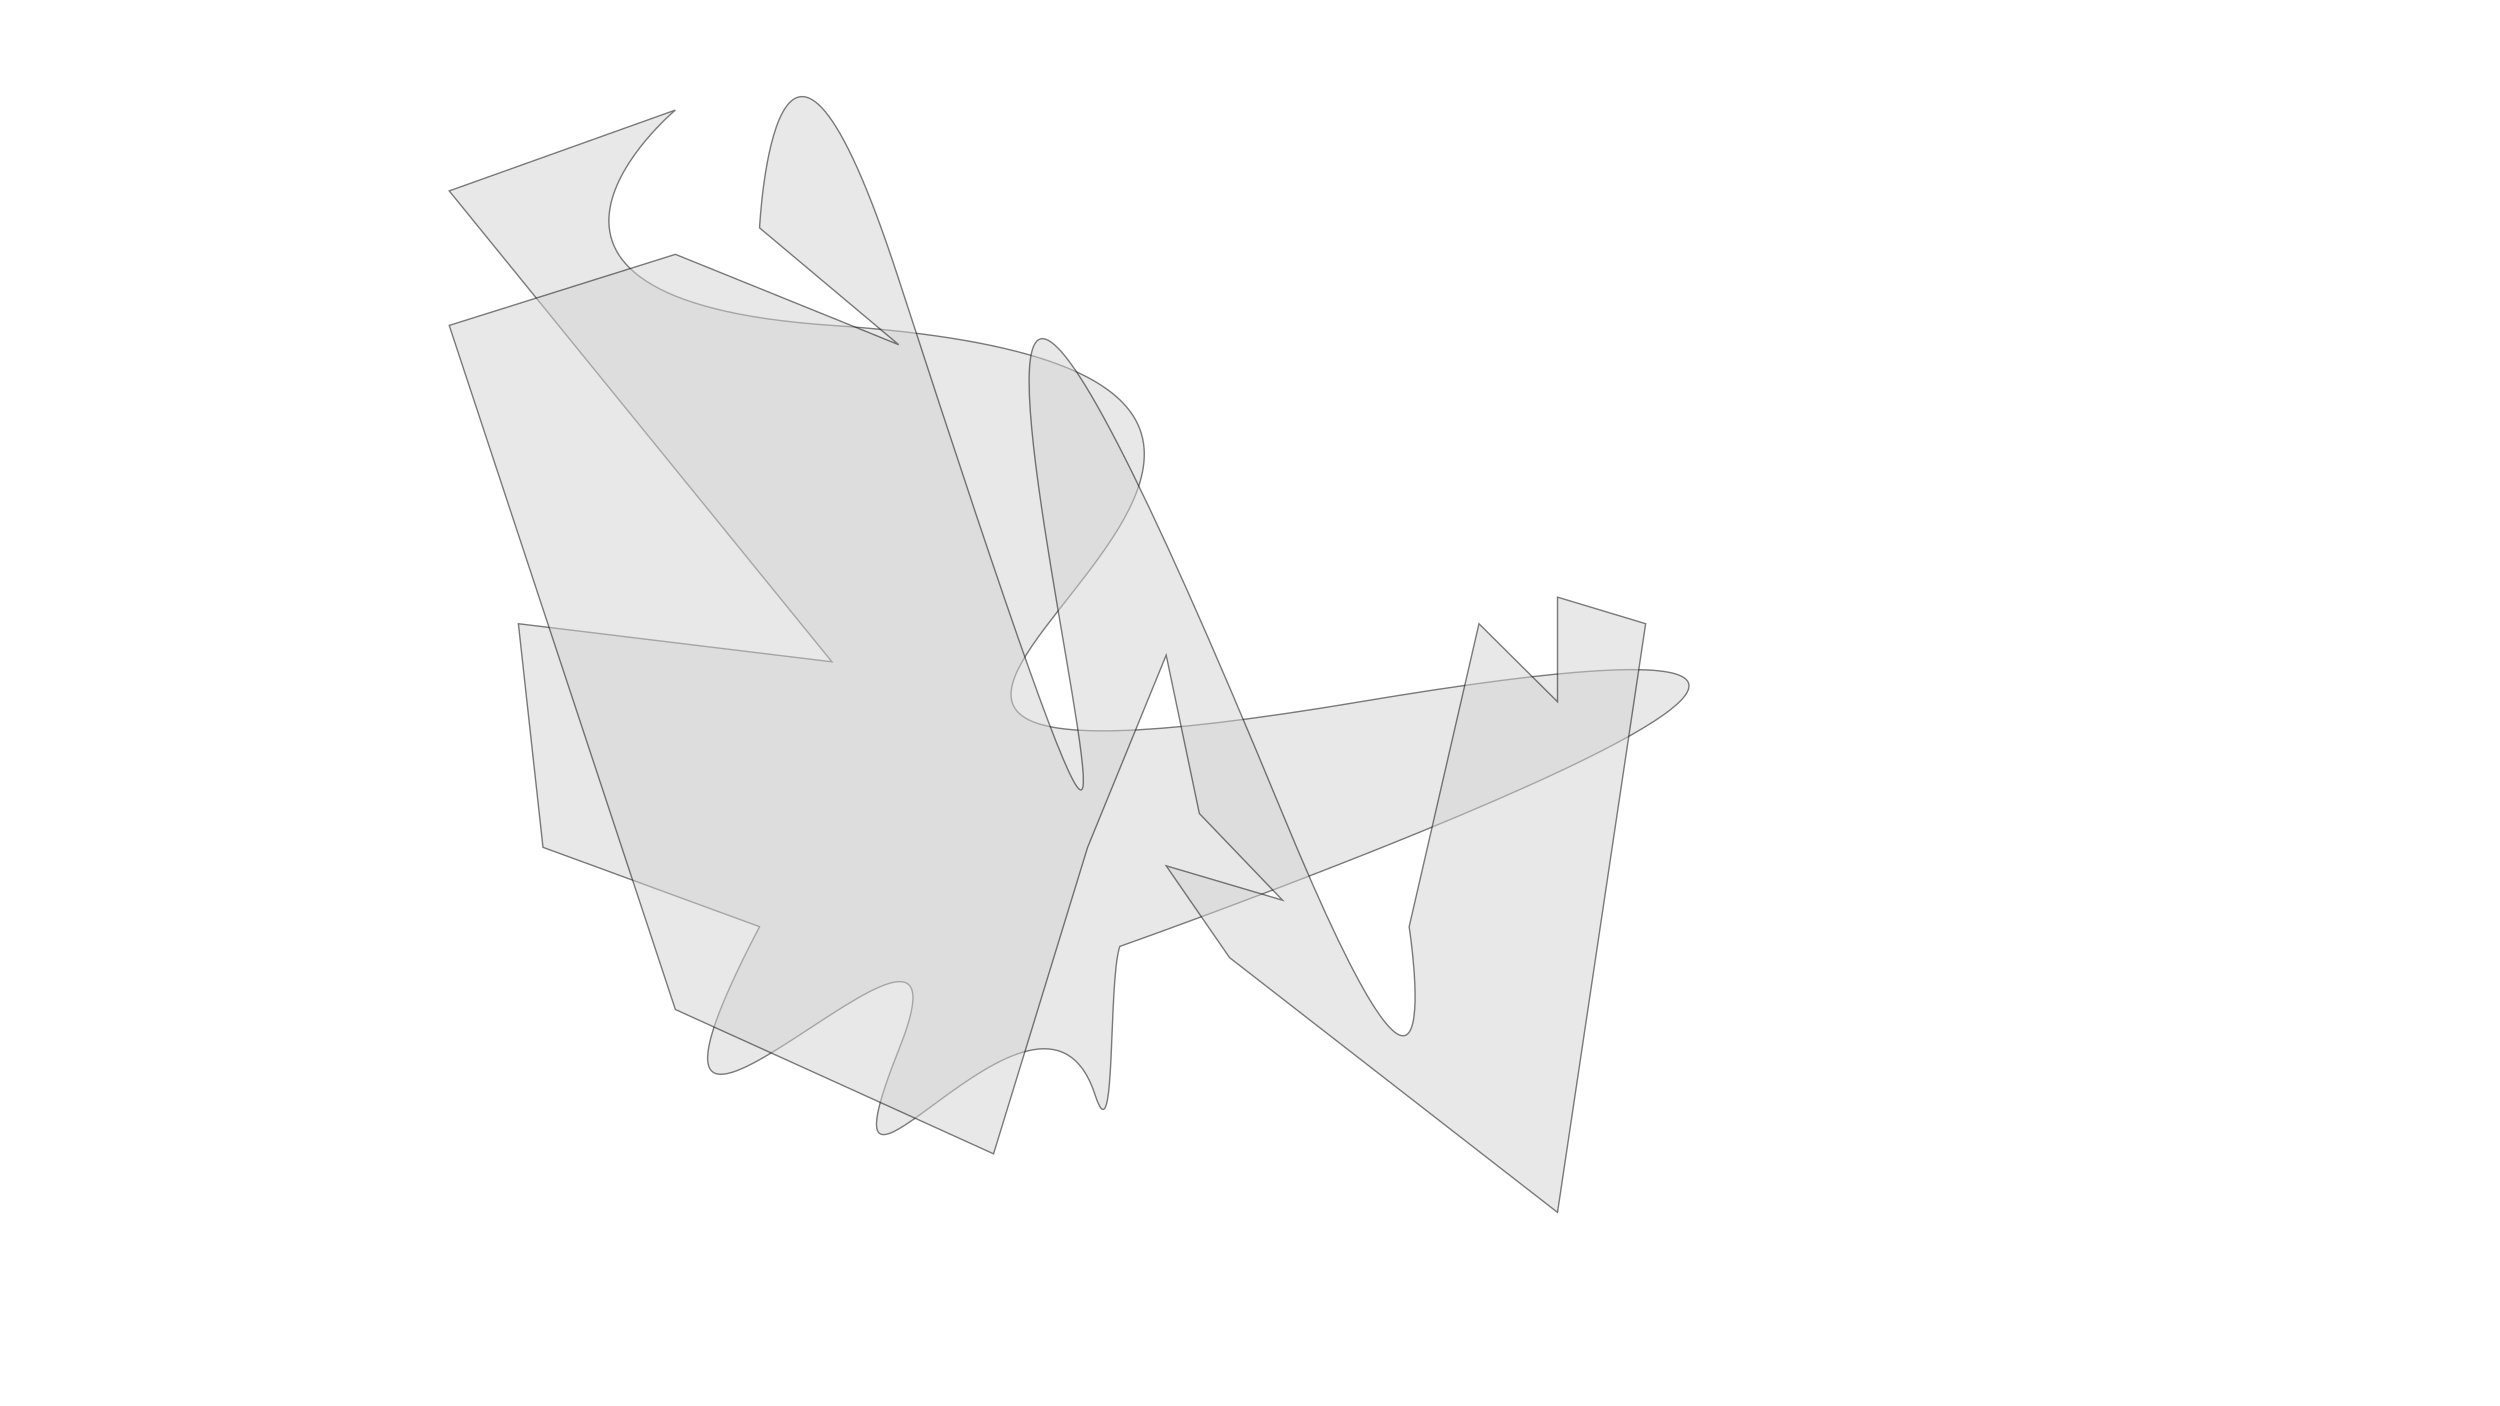 <?xml version="1.0" encoding="UTF-8" standalone="no"?>
<svg width="100%" height="100%" viewBox="0 0 3840 2160" version="1.1" xmlns="http://www.w3.org/2000/svg" xmlns:xlink="http://www.w3.org/1999/xlink" style="fill-rule:evenodd;clip-rule:evenodd;stroke-linecap:round;">
<path d="M1277.79,499.809C2552.74,585.373 724.701,1306.94 2089.13,1077.93C3411.43,855.997 1720.02,1453.7 1720.02,1453.7C1701.51,1509.33 1715.07,1783.69 1681.97,1681.53C1598.34,1423.42 1231.95,1984.73 1381.96,1608.58C1523.88,1252.7 865.607,1999.37 1166.66,1423.42L834.027,1301.53L796.212,958.025L1277.79,1016.53L689.968,293.23L1037.35,169.037C1037.35,169.037 689.594,460.334 1277.79,499.809Z" style="fill:lightgrey;opacity:0.5;stroke:black;stroke-width:2.16px;"/>
<path d="M1969.94,1249.58C1068.17,-936.319 2121.37,2711.57 1380.41,428.805C1191.75,-152.421 1166.66,350.01 1166.66,350.01L1380.41,529.476L1037.35,390.645L689.968,499.809L1037.35,1550.61L1526.09,1772.32L1670.56,1301.53L1791.25,1006.32L1842.21,1249.58L1969.94,1382.72L1791.25,1329.88L1888.58,1470.91L2392.34,1862.28L2527.73,958.025L2392.34,917.237L2392.34,1077.93L2271.69,958.025L2164.46,1423.42C2164.46,1423.42 2237.47,1898.06 1969.94,1249.58Z" style="fill:lightgrey;opacity:0.5;stroke:black;stroke-width:2.16px;"/>
</svg>